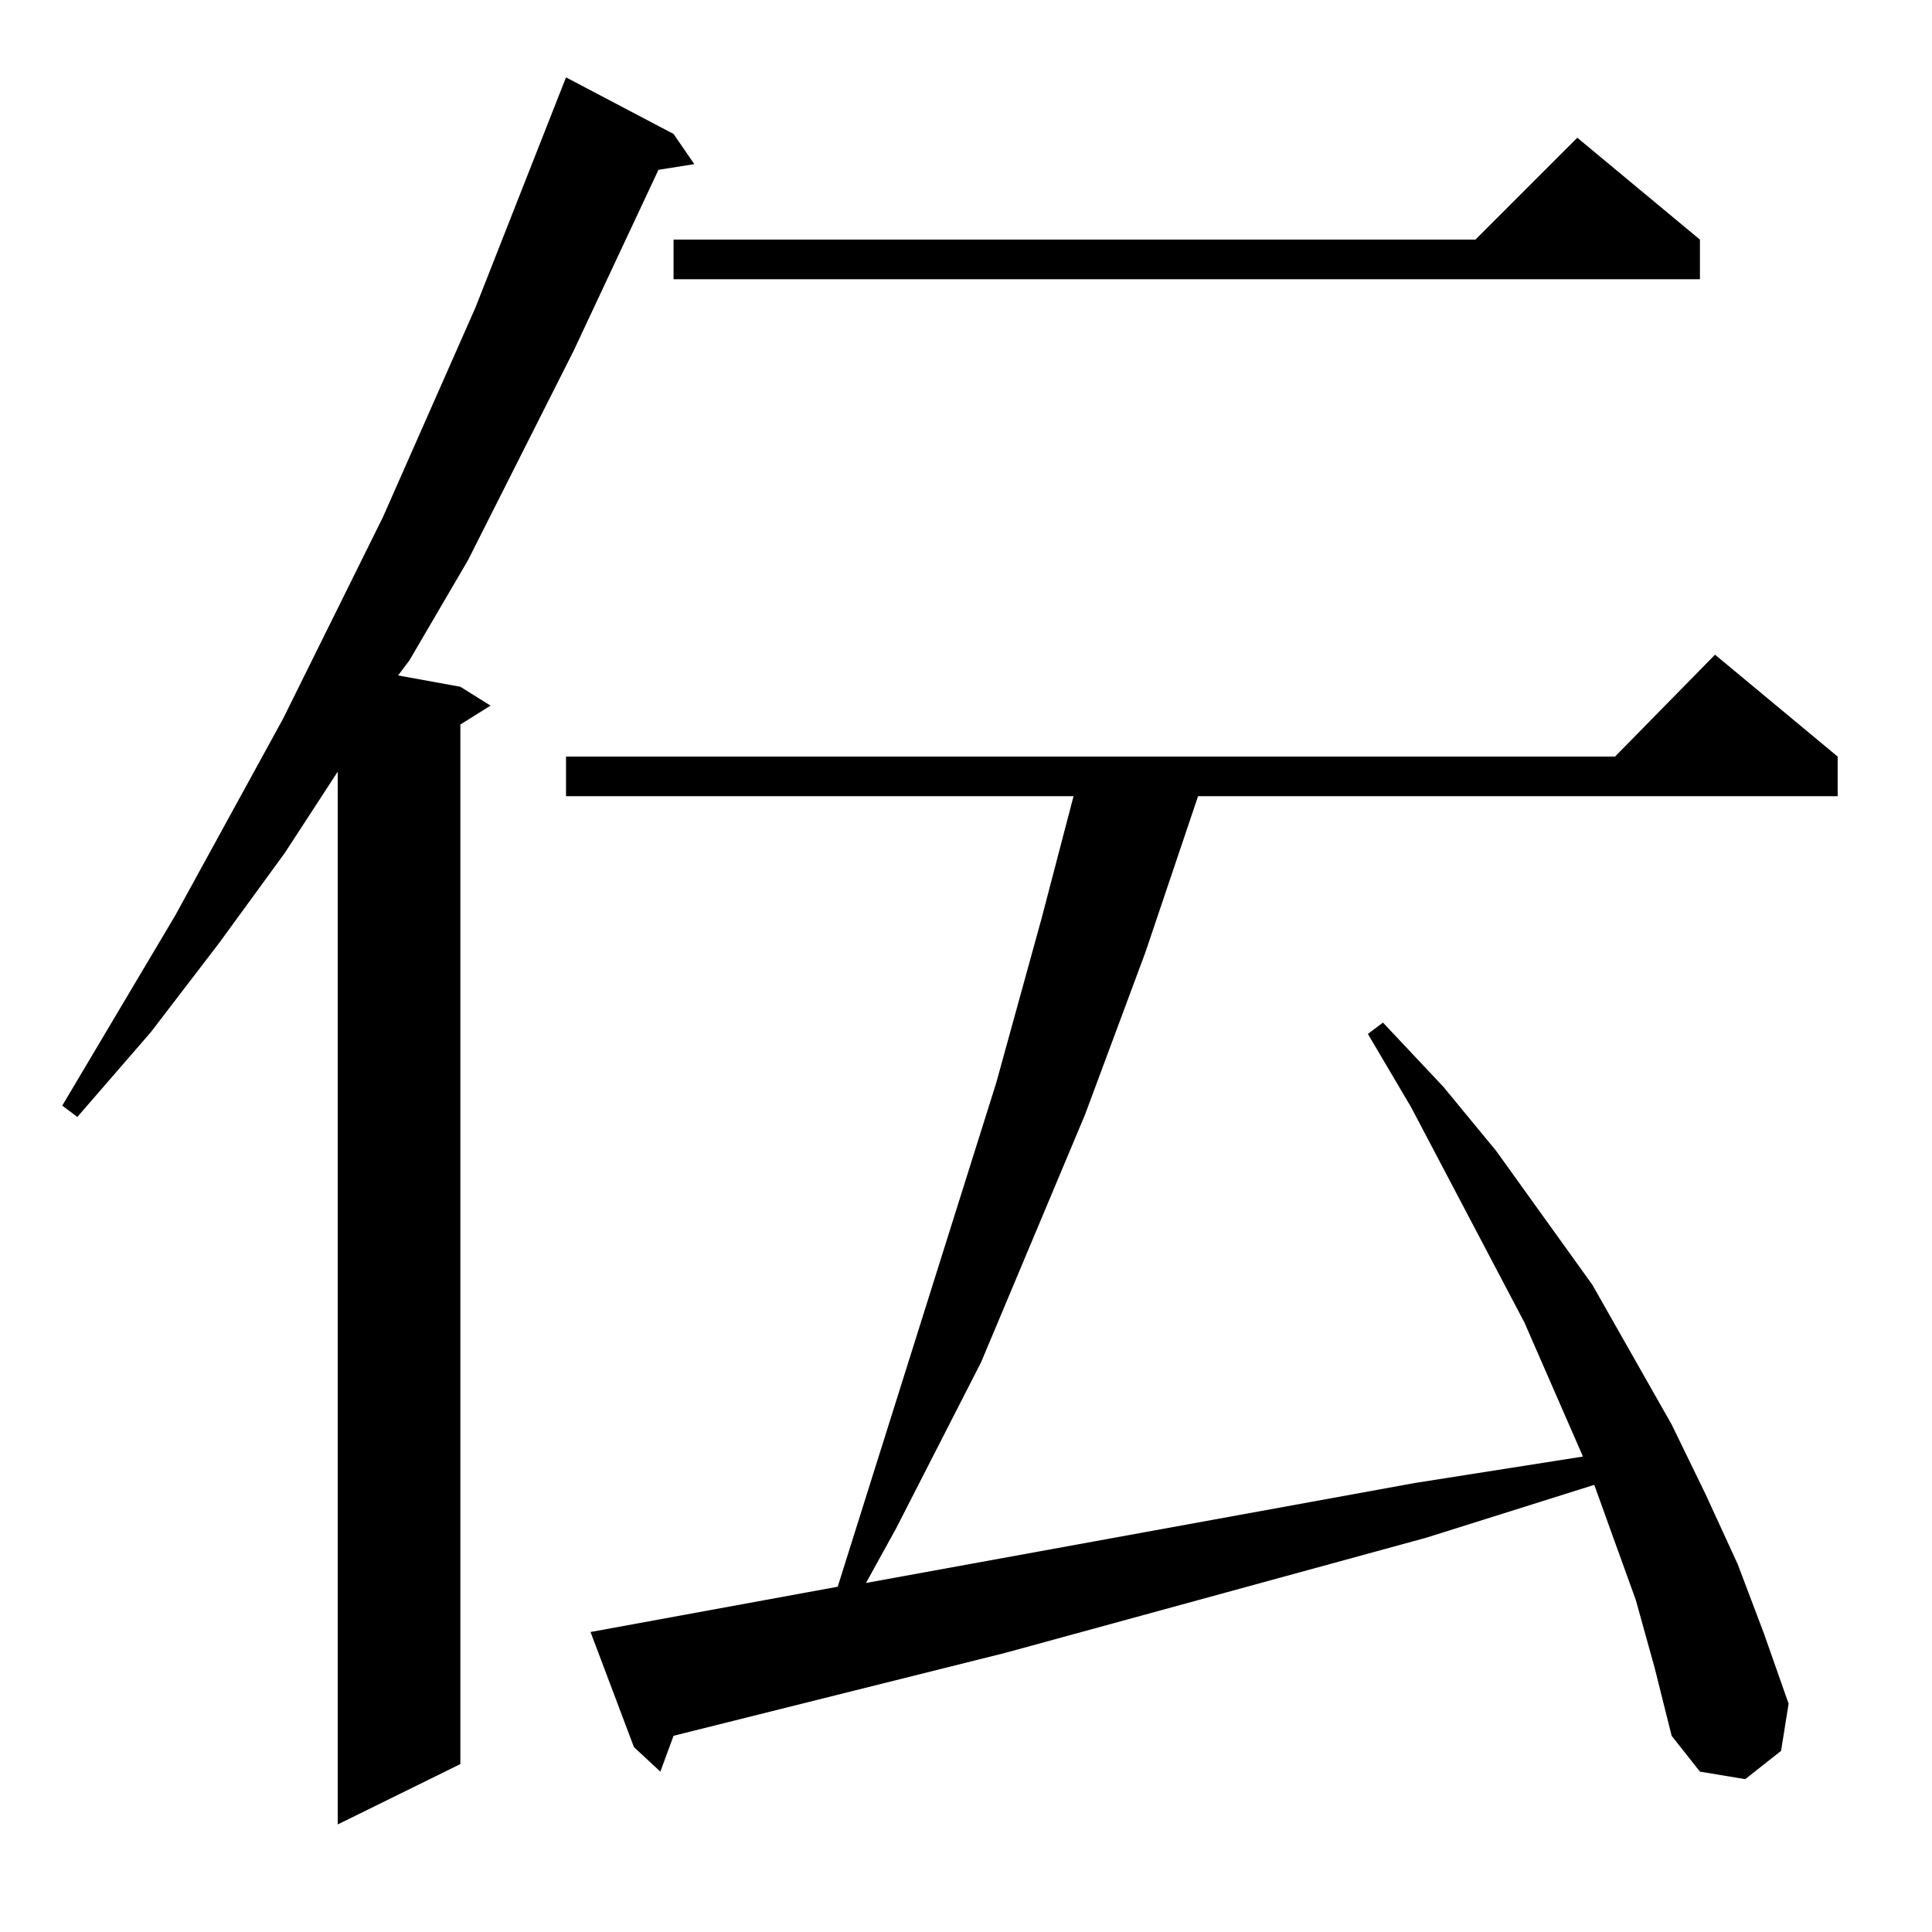 <?xml version="1.0" standalone="no"?>
<!DOCTYPE svg PUBLIC "-//W3C//DTD SVG 1.1//EN" "http://www.w3.org/Graphics/SVG/1.1/DTD/svg11.dtd" >
<svg xmlns="http://www.w3.org/2000/svg" xmlns:xlink="http://www.w3.org/1999/xlink" version="1.1" viewBox="0 -144 1024 1024">
  <g transform="matrix(1 0 0 -1 0 880)">
   <path fill="currentColor"
d="M357 953l11 -16l-19 -3l-45 -96l-56 -111l-31 -53l-6 -8l33 -6l16 -10l-16 -10v-551l-65 -32v558l-28 -43l-35 -48l-36 -47l-39 -45l-8 6l60 101l57 104l53 107l49 111l48 122zM867 176l-13 36l-9 25l-89 -28l-223 -61l-176 -44l-7 -19l-14 13l-23 61l131 24l84 267
l24 87l17 65h-269v21h556l53 54l65 -54v-21h-339l-28 -83l-32 -86l-55 -131l-45 -88l-16 -29l291 53l89 14l-31 71l-60 114l-23 39l8 6l32 -34l28 -34l51 -71l42 -74l18 -37l17 -37l14 -37l13 -37l-4 -25l-19 -15l-24 4l-15 19l-9 36zM901 897v-21h-544v21h425l54 54z" />
  </g>

</svg>
